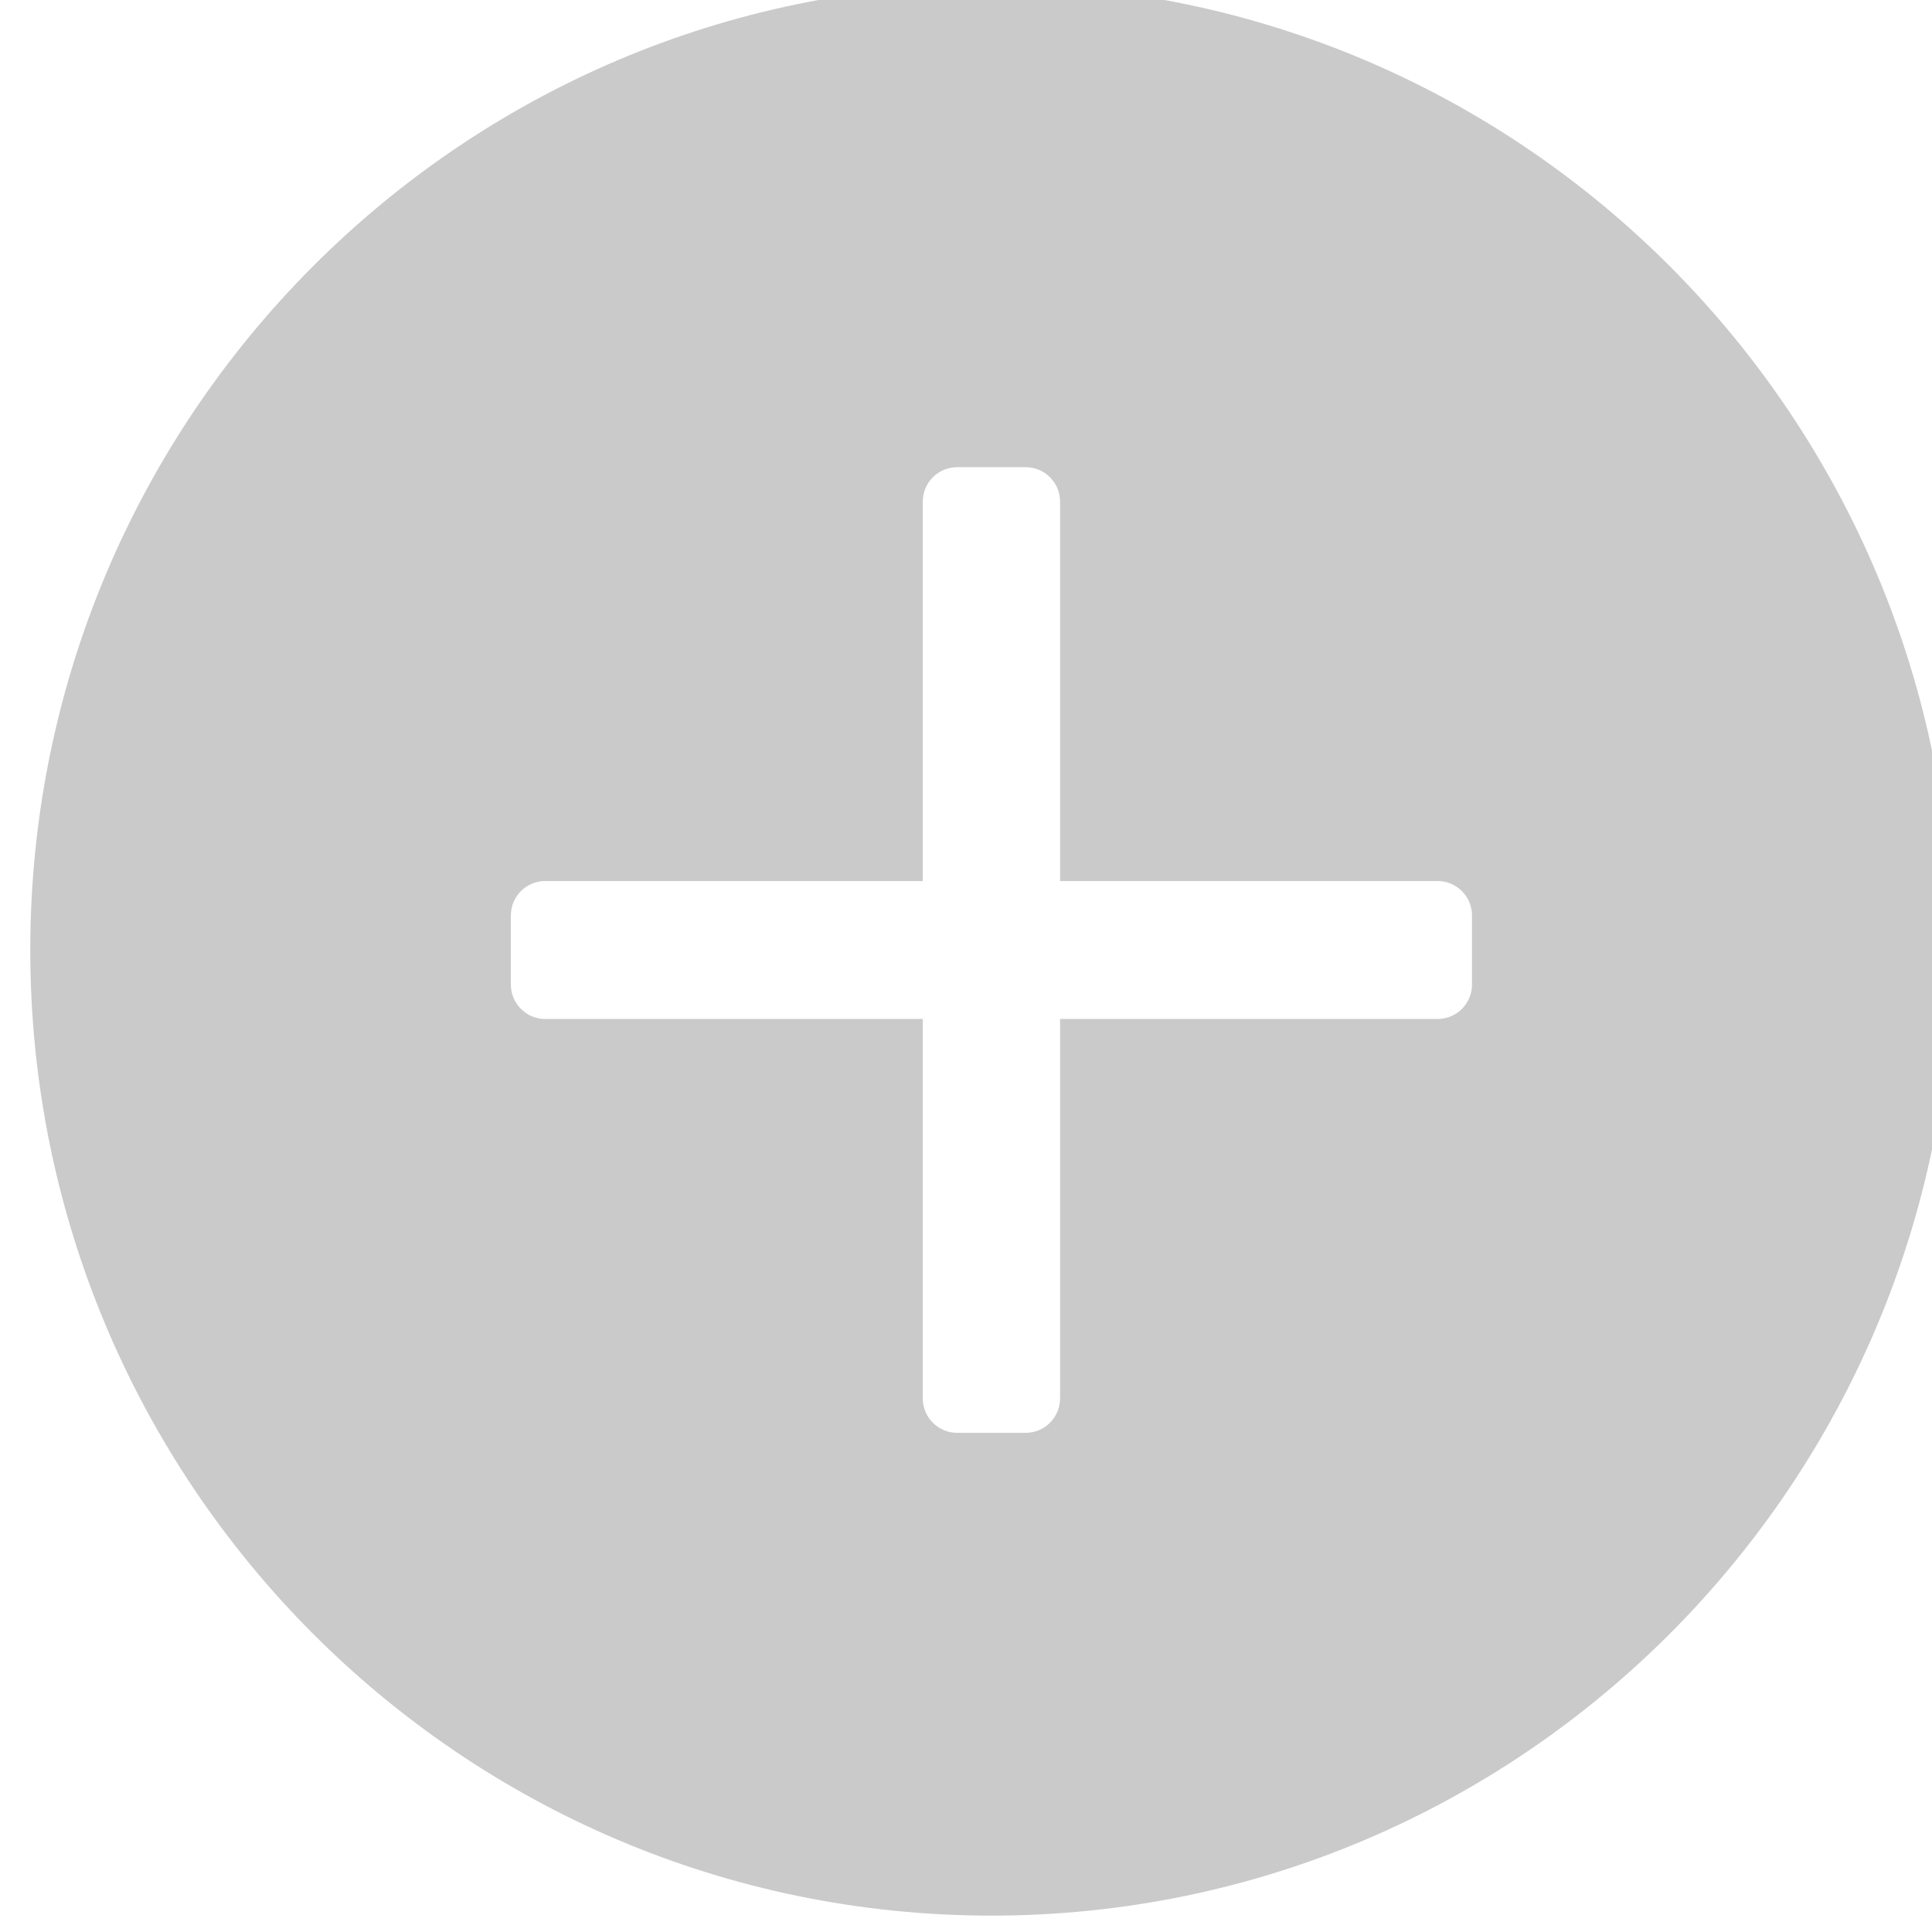 <?xml version="1.0" encoding="UTF-8" standalone="no"?>
<!DOCTYPE svg PUBLIC "-//W3C//DTD SVG 1.1//EN" "http://www.w3.org/Graphics/SVG/1.1/DTD/svg11.dtd">
<svg width="100%" height="100%" viewBox="0 0 32 32" version="1.1" xmlns="http://www.w3.org/2000/svg" xmlns:xlink="http://www.w3.org/1999/xlink" xml:space="preserve" xmlns:serif="http://www.serif.com/" style="fill-rule:evenodd;clip-rule:evenodd;stroke-linejoin:round;stroke-miterlimit:2;">
    <g transform="matrix(1,0,0,1,-4360,-861.347)">
        <g transform="matrix(12.691,0,0,1,-47583,512)">
            <g transform="matrix(6.93889e-18,0.714,-0.056,8.32667e-17,4097.42,-297.51)">
                <path d="M928,35.2C940.363,35.2 950.4,45.237 950.4,57.6C950.4,69.963 940.363,80 928,80C915.637,80 905.6,69.963 905.6,57.6C905.6,45.237 915.637,35.2 928,35.2ZM926.4,56L917.6,56C917.158,56 916.8,56.358 916.8,56.8L916.8,58.4C916.8,58.842 917.158,59.2 917.6,59.2L926.4,59.2L926.4,68C926.4,68.442 926.758,68.8 927.2,68.8L928.8,68.8C929.242,68.8 929.6,68.442 929.6,68L929.6,59.2L938.4,59.2C938.842,59.2 939.2,58.842 939.2,58.4L939.2,56.8C939.2,56.358 938.842,56 938.4,56L929.6,56L929.6,47.2C929.6,46.758 929.242,46.4 928.8,46.4L927.2,46.4C926.758,46.4 926.4,46.758 926.4,47.2L926.4,56Z" style="fill:rgb(202,202,202);"/>
            </g>
        </g>
    </g>
</svg>
